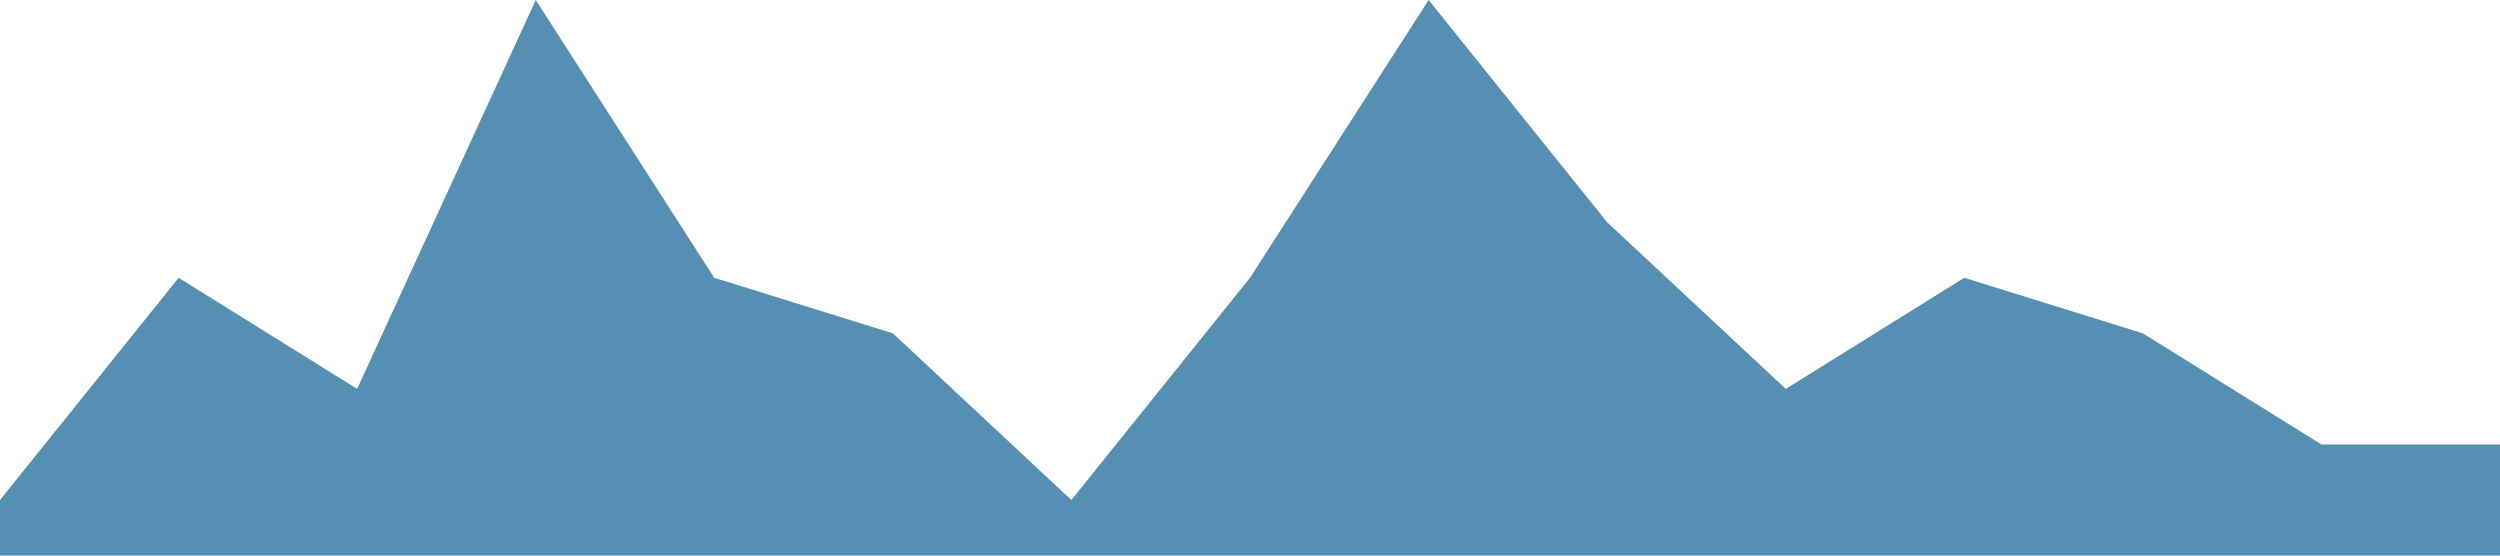 <?xml version="1.0" standalone="no"?><svg xmlns="http://www.w3.org/2000/svg" viewBox="0 0 1440 320"><path fill="#5590b4" fill-opacity="1" d="M0,288L102.9,160L205.7,224L308.6,0L411.4,160L514.3,192L617.1,288L720,160L822.9,0L925.7,128L1028.6,224L1131.4,160L1234.3,192L1337.1,256L1440,256L1440,320L1337.1,320L1234.3,320L1131.4,320L1028.6,320L925.7,320L822.9,320L720,320L617.1,320L514.3,320L411.4,320L308.6,320L205.7,320L102.9,320L0,320Z"></path></svg>